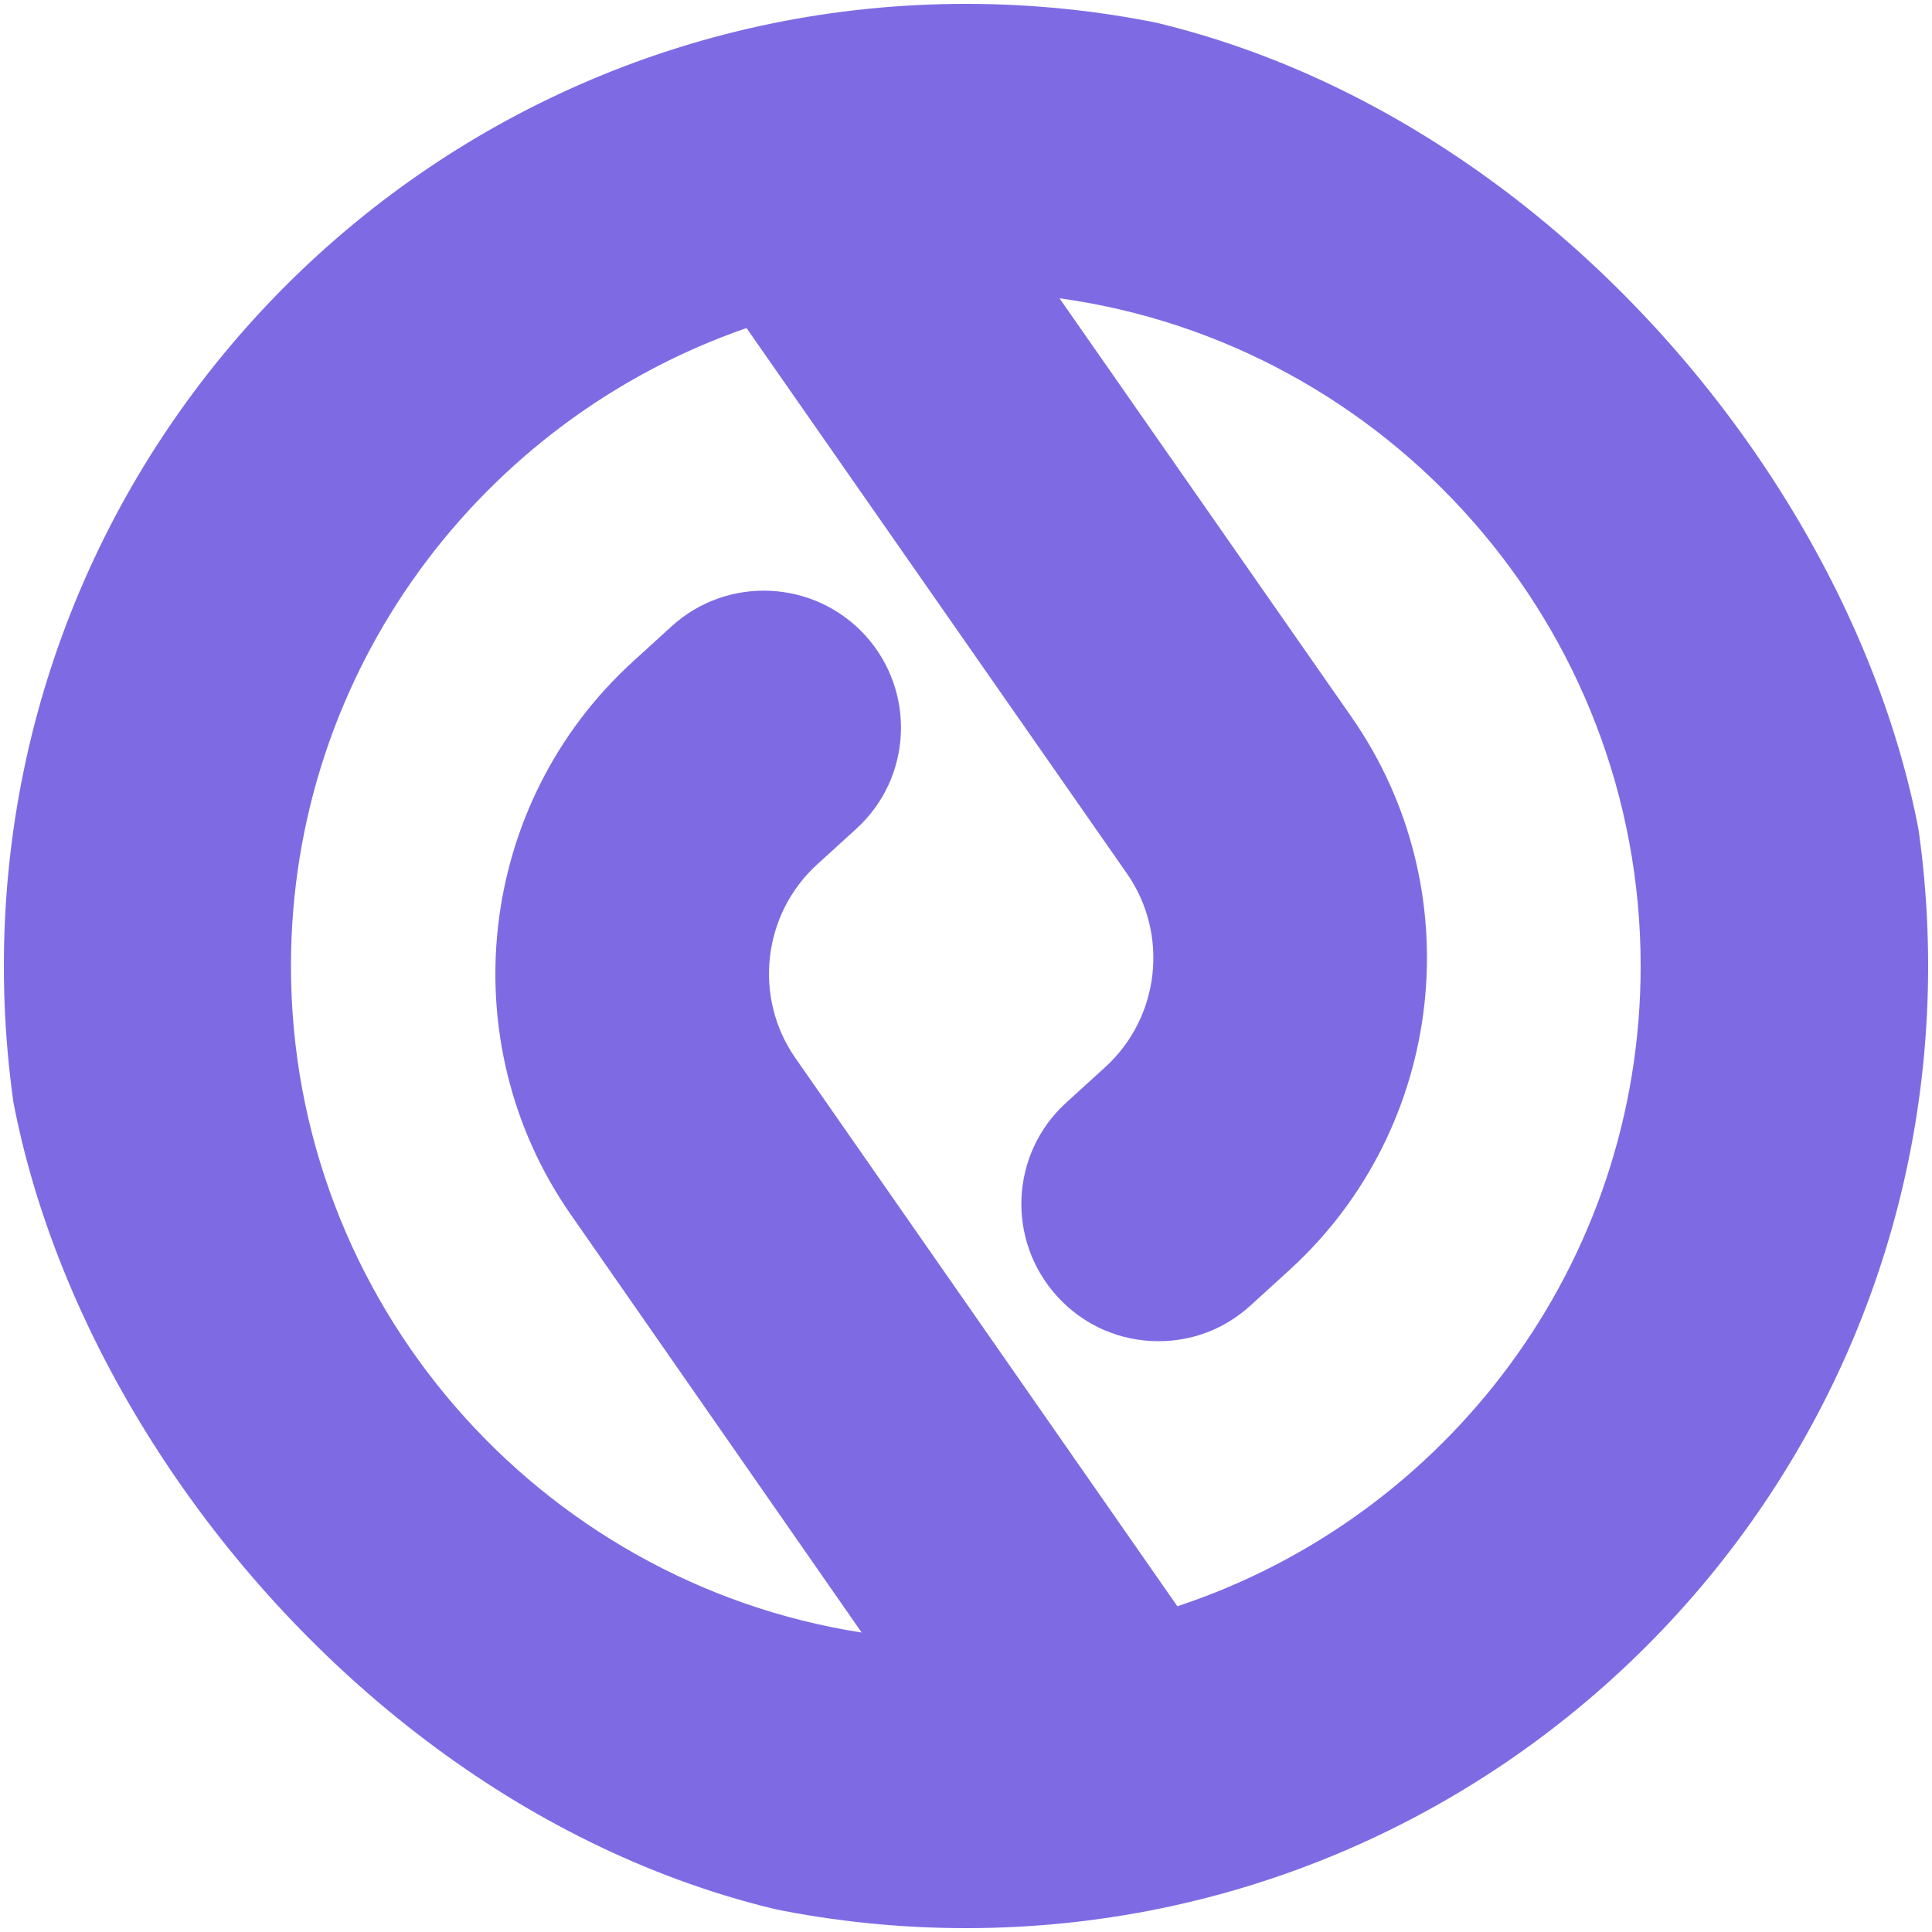 <svg width="250" height="250" viewBox="0 0 250 250" fill="none" xmlns="http://www.w3.org/2000/svg">
<g clip-path="url(#clip0_242_93466)">
<path d="M125 0.5C56.25 0.5 0.5 56.25 0.5 125C0.5 193.75 56.25 249.5 125 249.5C193.75 249.5 249.5 193.75 249.5 125C249.5 56.25 193.75 0.5 125 0.5ZM152.35 207.85L102.95 136.95C97.45 129.1 98.65 118.3 105.75 111.85L110.8 107.25C118.05 100.65 118.55 89.45 111.95 82.2C105.35 75 94.15 74.45 86.9 81.05L81.85 85.65C61.7 104.05 58.25 134.75 73.85 157.15L111.5 211.25C69.75 204.75 37.65 168.55 37.65 125C37.65 86.75 62.35 54.3 96.6 42.45L145.8 113C151.3 120.85 150.1 131.65 143 138.1L137.95 142.7C130.7 149.3 130.2 160.5 136.8 167.75C140.3 171.6 145.05 173.55 149.9 173.55C154.2 173.55 158.4 172.05 161.85 168.9L166.9 164.3C187.05 145.9 190.5 115.2 174.9 92.8L137.1 38.6C179.55 44.45 212.3 81 212.3 125C212.3 163.6 187.15 196.35 152.35 207.85Z" fill="#7E6BE4"/>
</g>
<defs>
<clipPath id="clip0_242_93466">
<rect width="250" height="250" rx="125" fill="white"/>
</clipPath>
</defs>
</svg>
